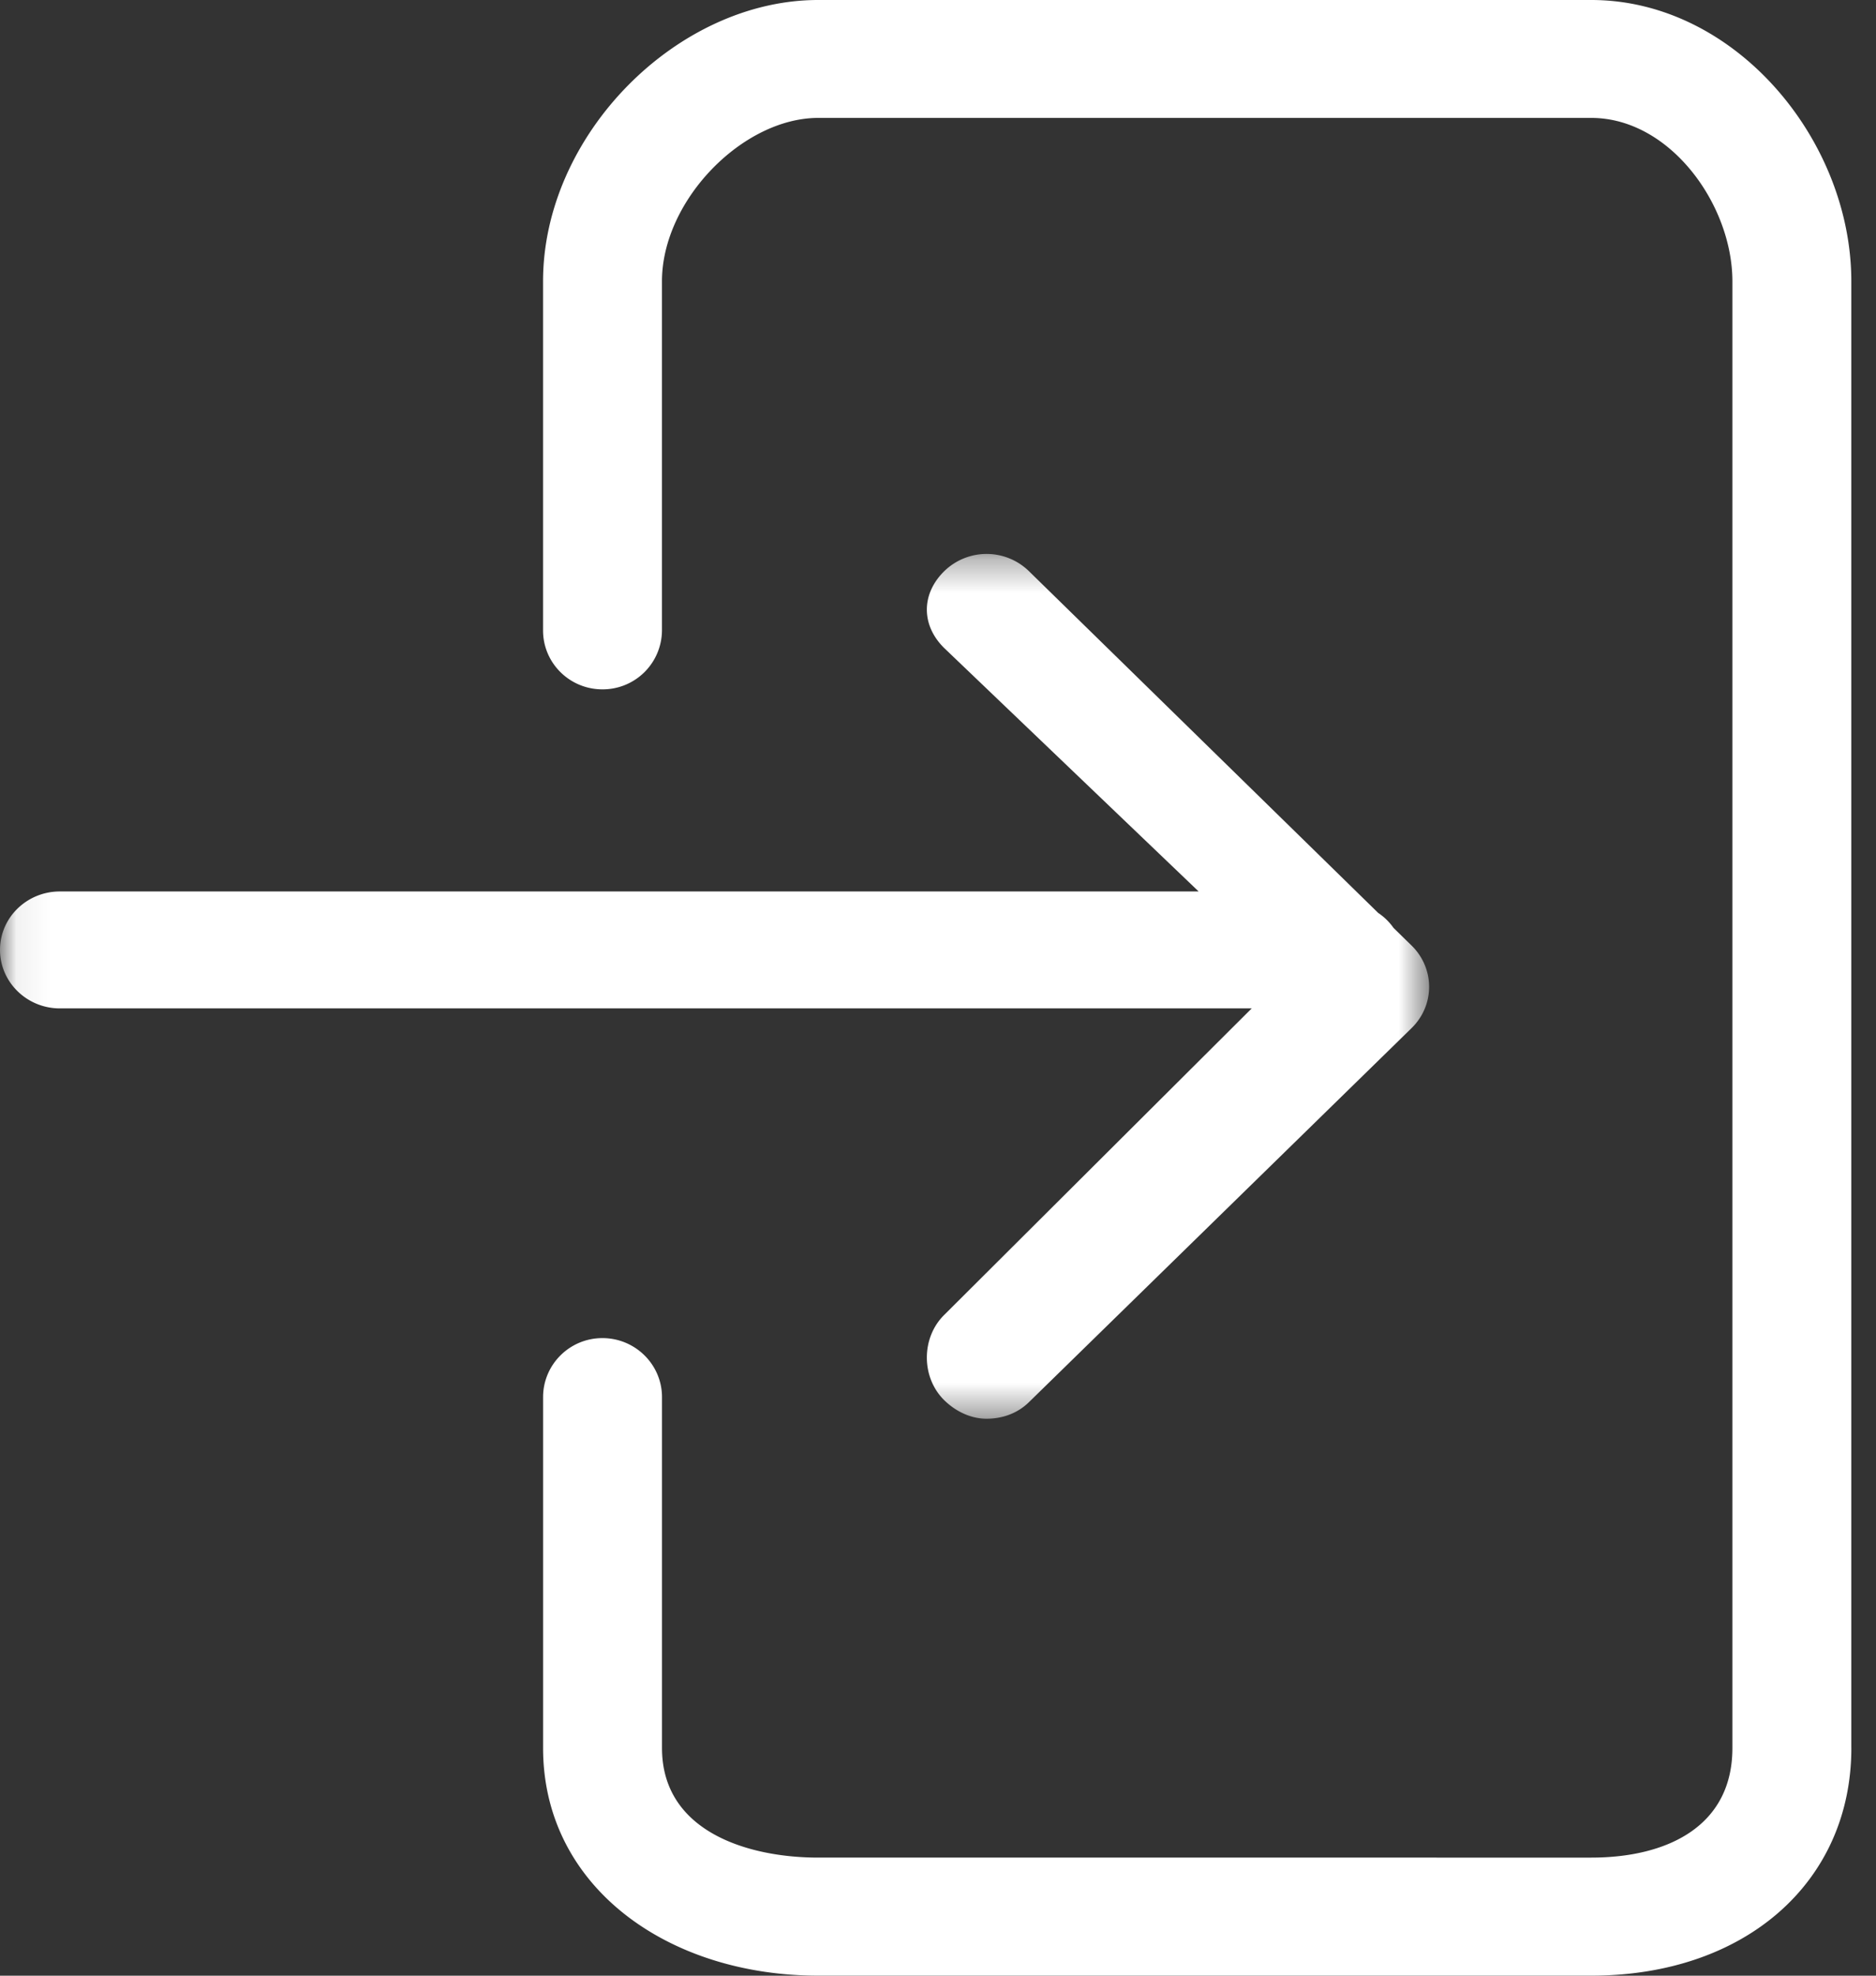 <svg xmlns="http://www.w3.org/2000/svg" xmlns:xlink="http://www.w3.org/1999/xlink" width="57" height="60" viewBox="0 0 57 60">
    <rect x="0" y="0" width="57" height="60" fill="#333333" stroke="none"/>
    <defs>
        <path id="a" d="M.068.323v26.263h43.354V.323H.068z"/>
    </defs>
    <g fill="none" fill-rule="evenodd">
        <g transform="translate(0 16.5)">
            <mask id="b" fill="#fff">
                <use xlink:href="#a"/>
            </mask>
            <path fill="#FFF" d="M1.818 14.124h36.214l-9.339 9.305c-.709.694-.709 1.904 0 2.598.355.346.816.559 1.281.559.465 0 .93-.152 1.286-.5l11.63-11.364c.341-.334.532-.78.532-1.253 0-.468-.19-.919-.532-1.253l-.55-.537a1.76 1.76 0 0 0-.466-.455L31.26.843a1.843 1.843 0 0 0-2.567 0c-.709.694-.709 1.648 0 2.342l7.726 7.388H1.818C.816 10.573 0 11.367 0 12.346c0 .98.816 1.778 1.818 1.778z" mask="url(#b)"/>
        </g>
        <path fill="#FFF" d="M56.25 53.087V8.544C56.25 4.25 52.721 0 48.35 0H24.858C20.571 0 16.5 4.097 16.5 8.544v10.603c0 .988.807 1.788 1.803 1.788a1.8 1.8 0 0 0 1.81-1.788V8.544c0-2.461 2.457-4.963 4.746-4.963h23.49c2.391 0 4.288 2.633 4.288 4.963v44.543c0 2.383-1.99 3.327-4.288 3.327H24.86c-2.139 0-4.746-.792-4.746-3.327V42.43c0-.989-.812-1.793-1.81-1.793-.996 0-1.803.804-1.803 1.793v10.656c0 4.202 3.776 6.913 8.359 6.913h23.49c4.685 0 7.901-2.847 7.901-6.913z"/>
    </g>
</svg>
